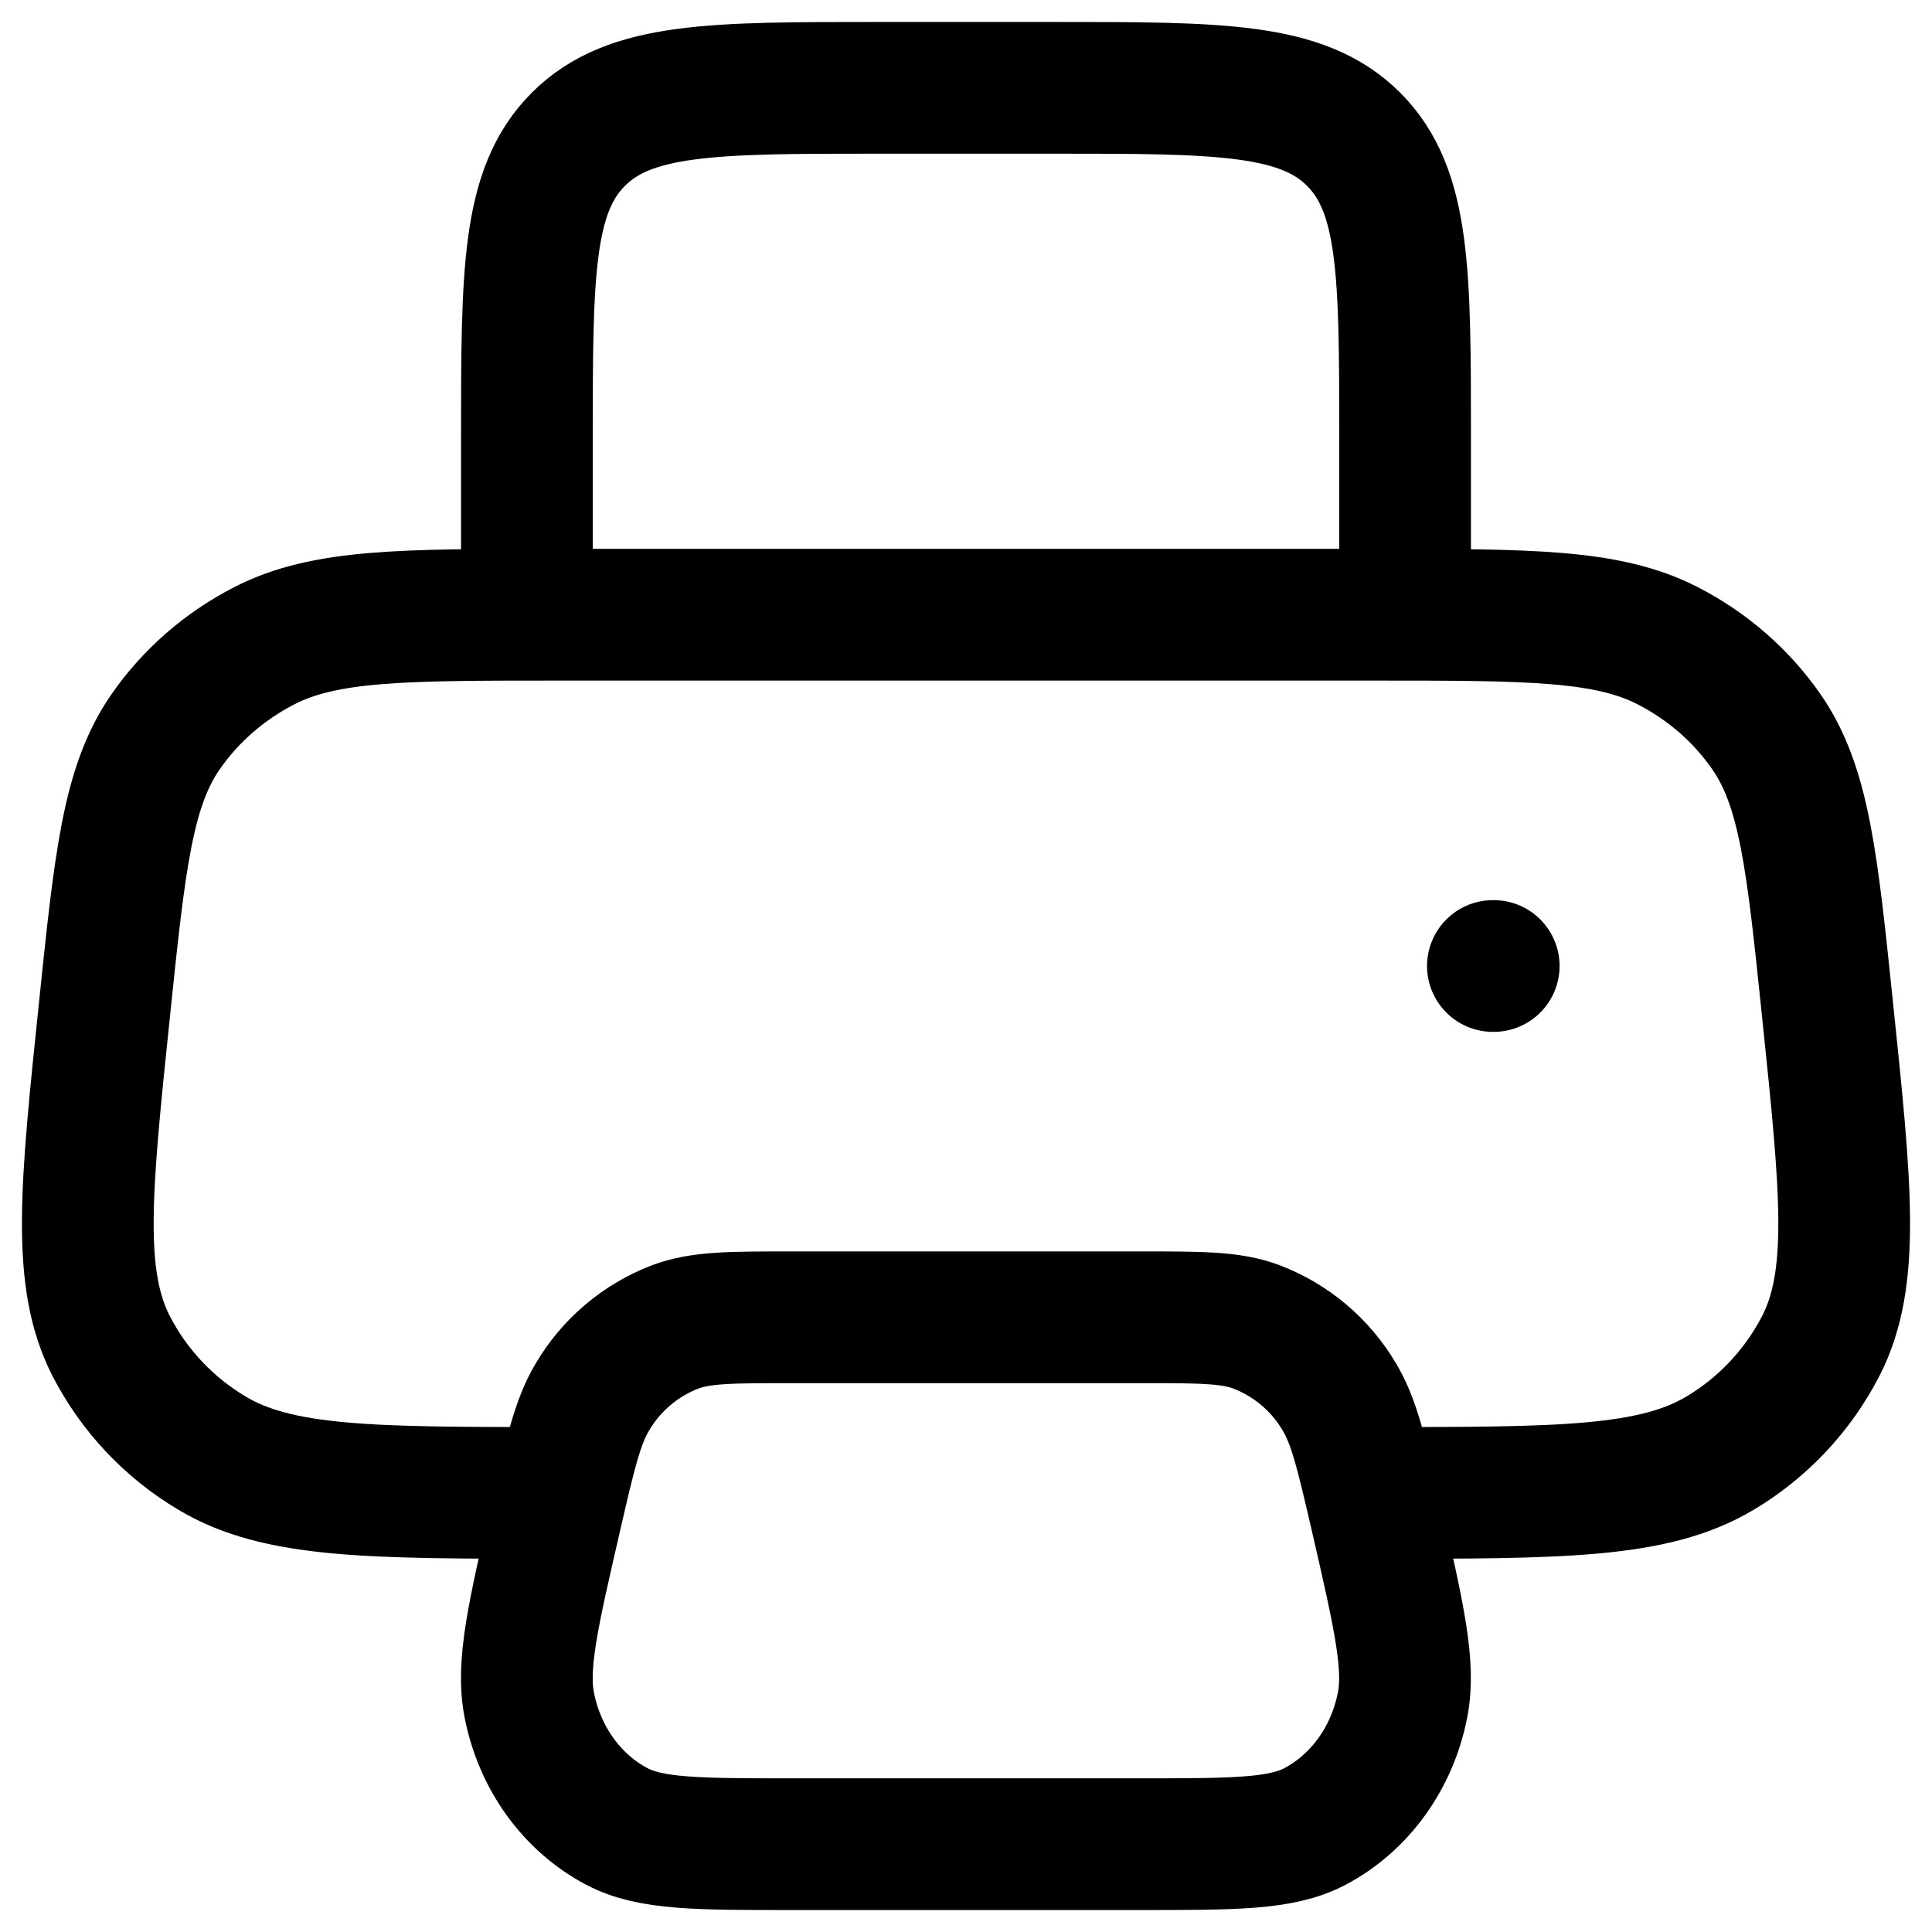 <svg width="22" height="22" viewBox="0 0 22 22" fill="none" xmlns="http://www.w3.org/2000/svg">
<path d="M6.354 17C4.231 17 3.169 17 2.414 16.547C1.923 16.255 1.525 15.832 1.264 15.324C0.872 14.554 0.977 13.537 1.189 11.502C1.365 9.804 1.453 8.955 1.887 8.331C2.172 7.921 2.557 7.586 3.008 7.354C3.695 7 4.582 7 6.354 7H15.646C17.418 7 18.305 7 18.992 7.354C19.443 7.586 19.828 7.921 20.113 8.331C20.547 8.955 20.635 9.804 20.811 11.503C21.023 13.537 21.128 14.555 20.735 15.324C20.474 15.831 20.077 16.255 19.587 16.547C18.83 17 17.769 17 15.646 17M16 7V5C16 3.114 16 2.172 15.414 1.586C14.828 1 13.886 1 12 1H10C8.114 1 7.172 1 6.586 1.586C6 2.172 6 3.114 6 5V7" stroke="black" stroke-width="1.5" stroke-linecap="round" stroke-linejoin="round"/>
<path d="M12.989 15H9.01C8.325 15 7.982 15 7.69 15.109C7.293 15.261 6.96 15.543 6.745 15.909C6.577 16.19 6.494 16.551 6.328 17.272C6.068 18.4 5.938 18.963 6.027 19.415C6.144 20.017 6.511 20.527 7.022 20.797C7.404 21 7.94 21 9.01 21H12.988C14.058 21 14.594 21 14.976 20.797C15.486 20.527 15.854 20.017 15.971 19.415C16.06 18.963 15.93 18.4 15.671 17.272C15.504 16.552 15.421 16.19 15.253 15.91C15.038 15.543 14.704 15.261 14.307 15.109C14.017 15 13.674 15 12.988 15M17 11H17.009" stroke="black" stroke-width="1.5" stroke-linecap="round" stroke-linejoin="round"/>
</svg>
